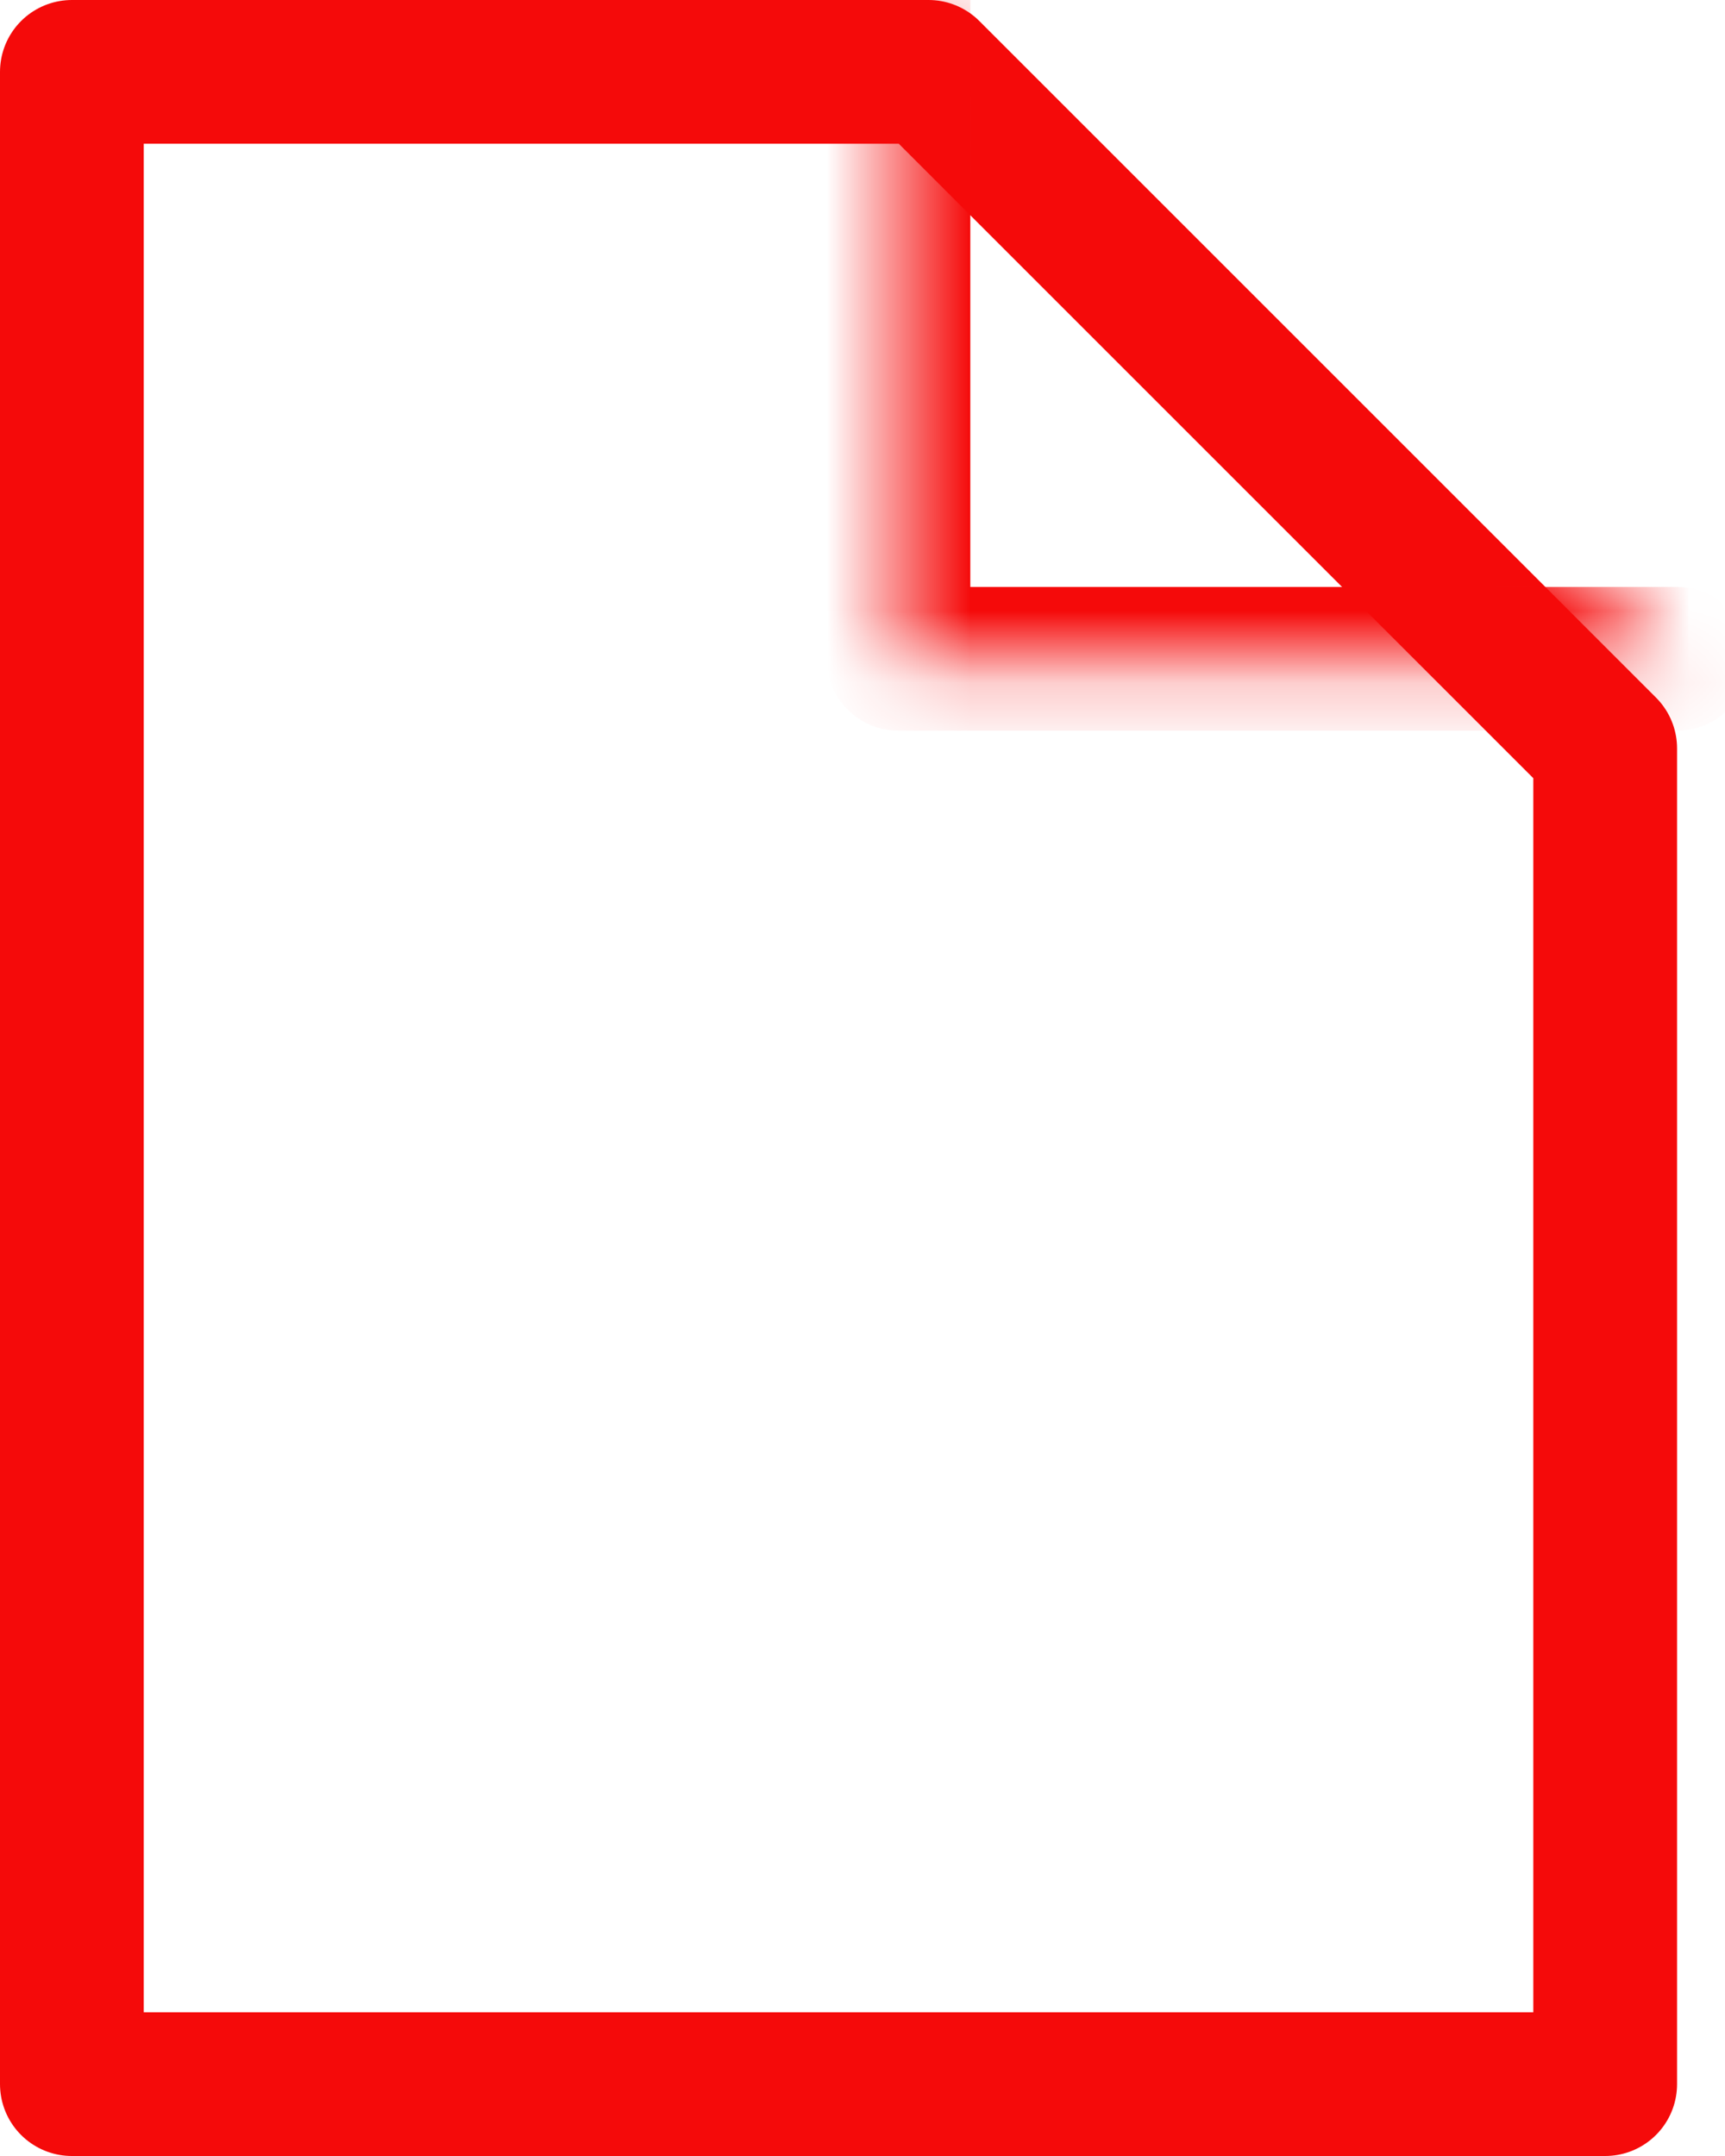 <svg width="24" height="30" viewBox="0 0 24 30" fill="none" xmlns="http://www.w3.org/2000/svg">
<path d="M1 1H12.919L22.333 10.414V29H1V1Z" stroke="#F50A0A" stroke-width="2" stroke-linecap="round" stroke-linejoin="round"/>
<mask id="path-2-inside-1_479_5" fill="white">
<path d="M12.5 0V9.167H23.333"/>
</mask>
<path d="M13.5 0C13.5 -0.552 13.052 -1 12.5 -1C11.948 -1 11.5 -0.552 11.5 0H13.5ZM12.5 9.167H11.5C11.5 9.719 11.948 10.167 12.5 10.167V9.167ZM23.333 10.167C23.886 10.167 24.333 9.719 24.333 9.167C24.333 8.614 23.886 8.167 23.333 8.167V10.167ZM11.5 0V9.167H13.5V0H11.5ZM12.5 10.167H23.333V8.167H12.5V10.167Z" fill="#F50A0A" mask="url(#path-2-inside-1_479_5)"/>
<mask id="path-4-inside-2_479_5" fill="white">
<path d="M6.667 23.333V18.333V23.333Z"/>
</mask>
<path d="M4.667 23.333C4.667 24.438 5.562 25.333 6.667 25.333C7.771 25.333 8.667 24.438 8.667 23.333H4.667ZM8.667 18.333C8.667 17.229 7.771 16.333 6.667 16.333C5.562 16.333 4.667 17.229 4.667 18.333H8.667ZM8.667 23.333V18.333H4.667V23.333H8.667Z" fill="#F50A0A" mask="url(#path-4-inside-2_479_5)"/>
<mask id="path-6-inside-3_479_5" fill="white">
<path d="M11.667 23.333V16.667V23.333Z"/>
</mask>
<path d="M9.667 23.333C9.667 24.438 10.562 25.333 11.667 25.333C12.771 25.333 13.667 24.438 13.667 23.333H9.667ZM13.667 16.667C13.667 15.562 12.771 14.667 11.667 14.667C10.562 14.667 9.667 15.562 9.667 16.667H13.667ZM13.667 23.333V16.667H9.667V23.333H13.667Z" fill="#F50A0A" mask="url(#path-6-inside-3_479_5)"/>
<mask id="path-8-inside-4_479_5" fill="white">
<path d="M16.667 23.333V15Z"/>
</mask>
<path d="M14.667 23.333C14.667 24.438 15.562 25.333 16.667 25.333C17.771 25.333 18.667 24.438 18.667 23.333H14.667ZM18.667 15C18.667 13.895 17.771 13 16.667 13C15.562 13 14.667 13.895 14.667 15H18.667ZM18.667 23.333V15H14.667V23.333H18.667Z" fill="#F50A0A" mask="url(#path-8-inside-4_479_5)"/>
</svg>
